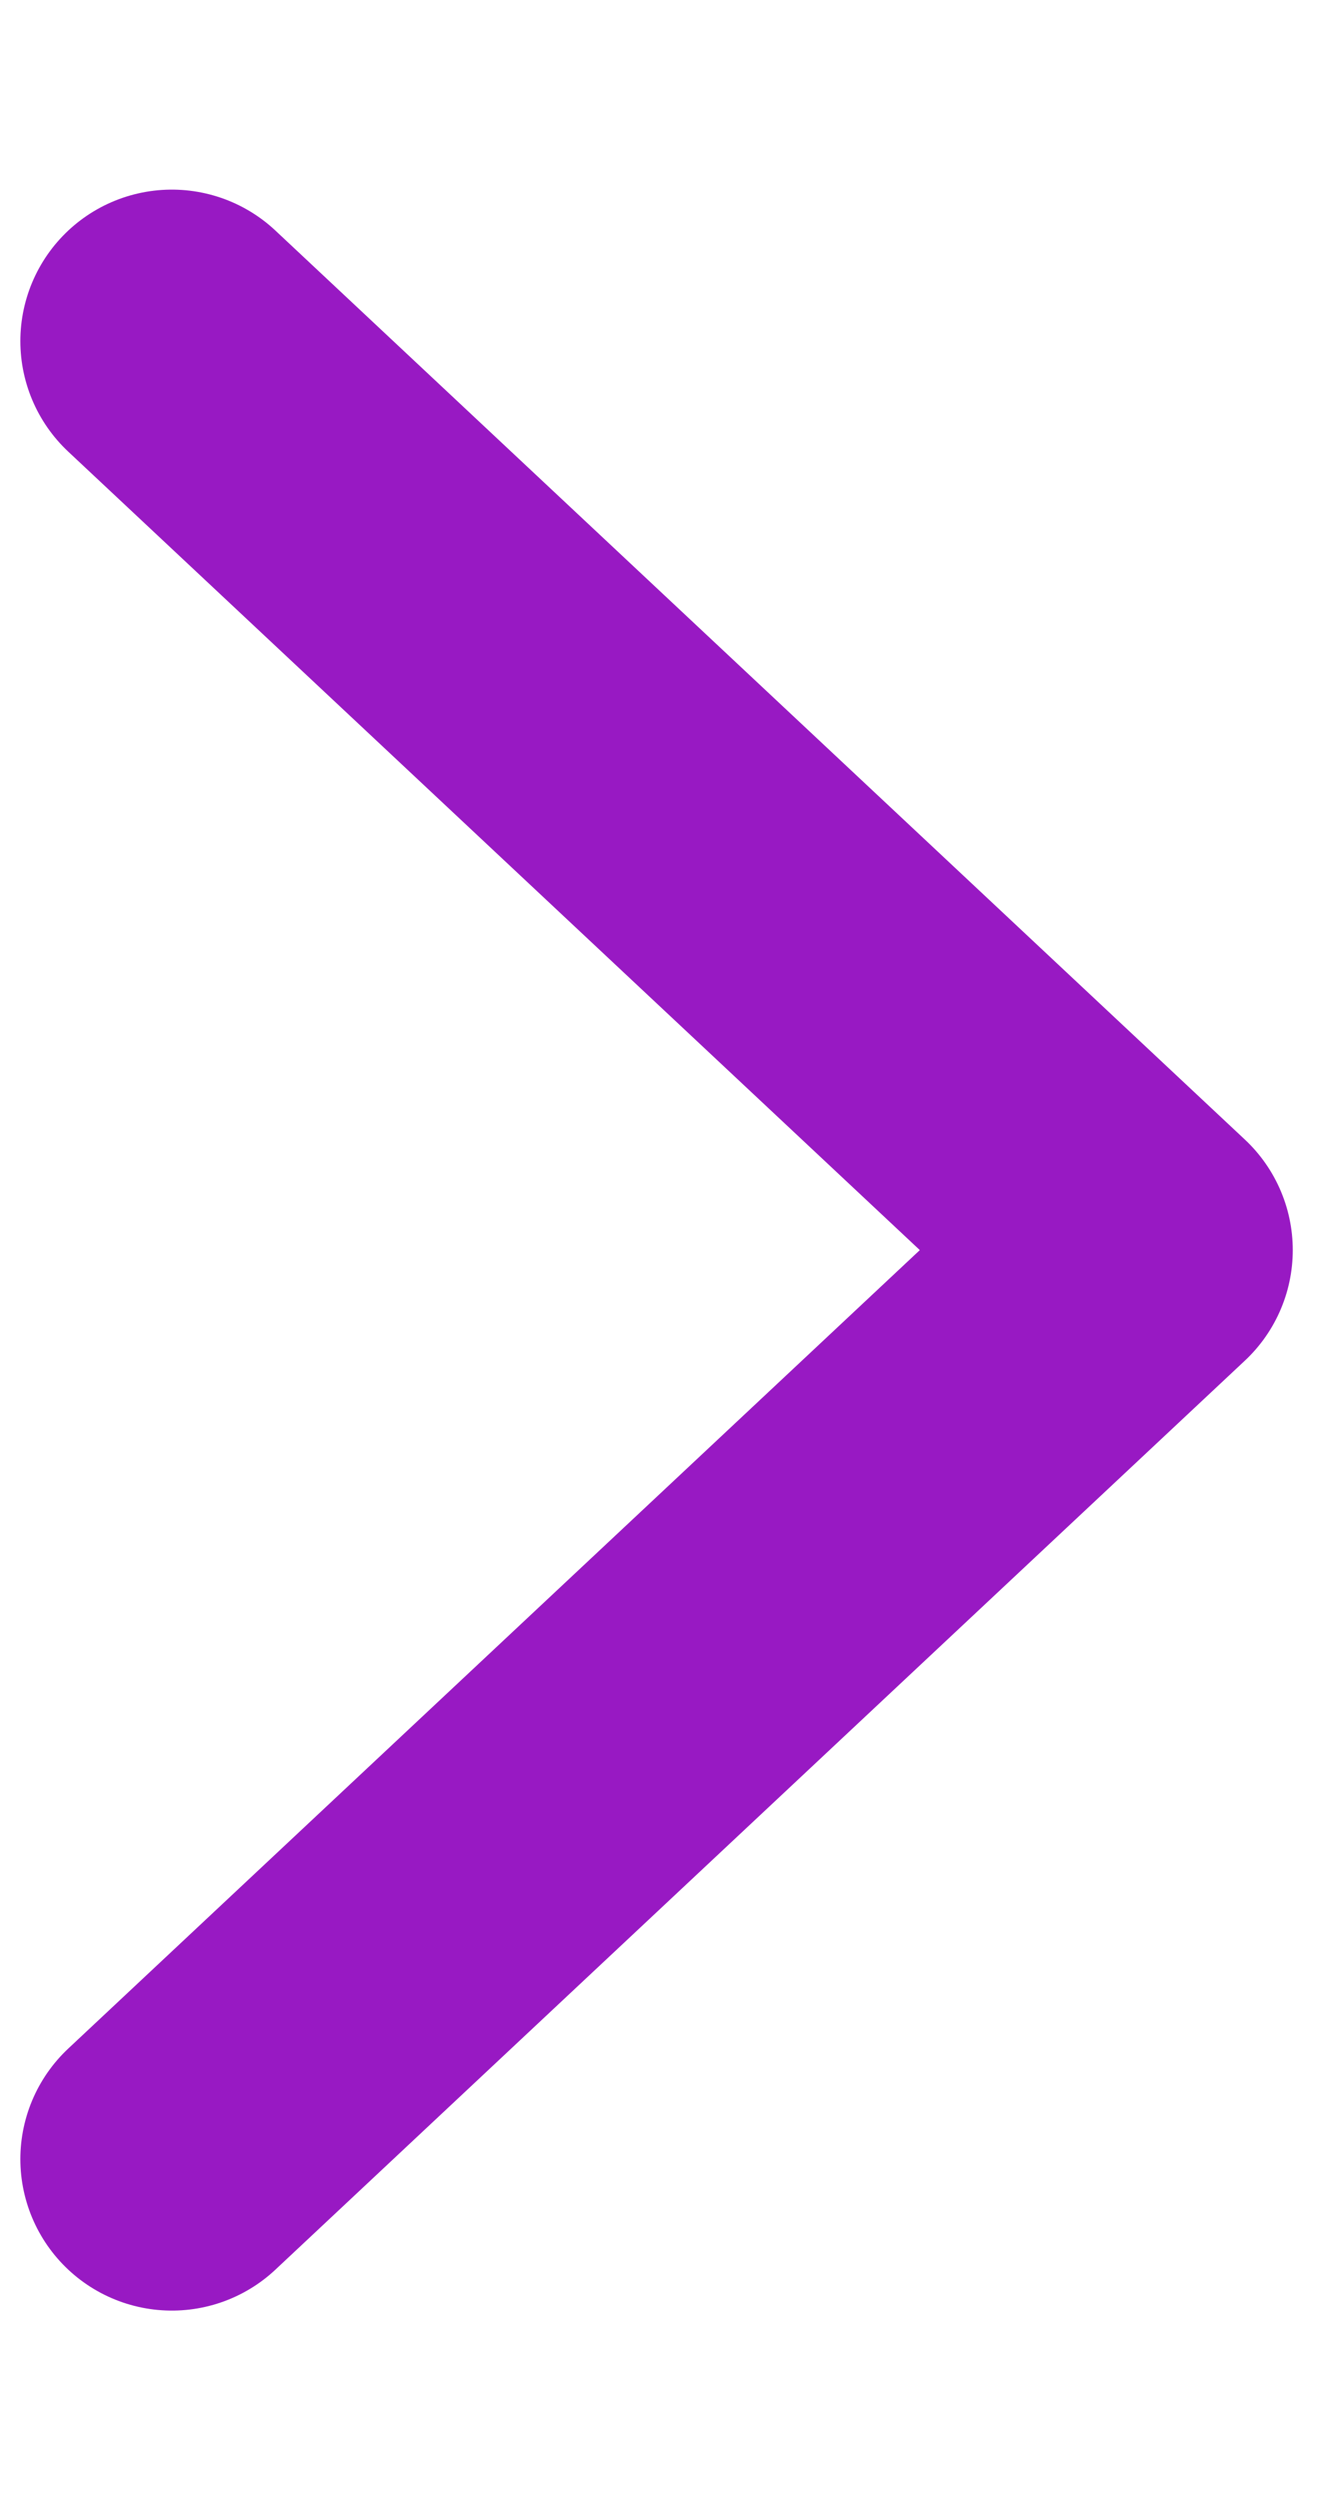 <svg xmlns="http://www.w3.org/2000/svg" width="16" height="30" viewBox="0 0 22 35" fill="none">
  <path d="M2.836 2.504L18.836 17.504L2.836 32.504" stroke="#9819C3" stroke-width="5" stroke-linecap="round" stroke-linejoin="round"/>
</svg>